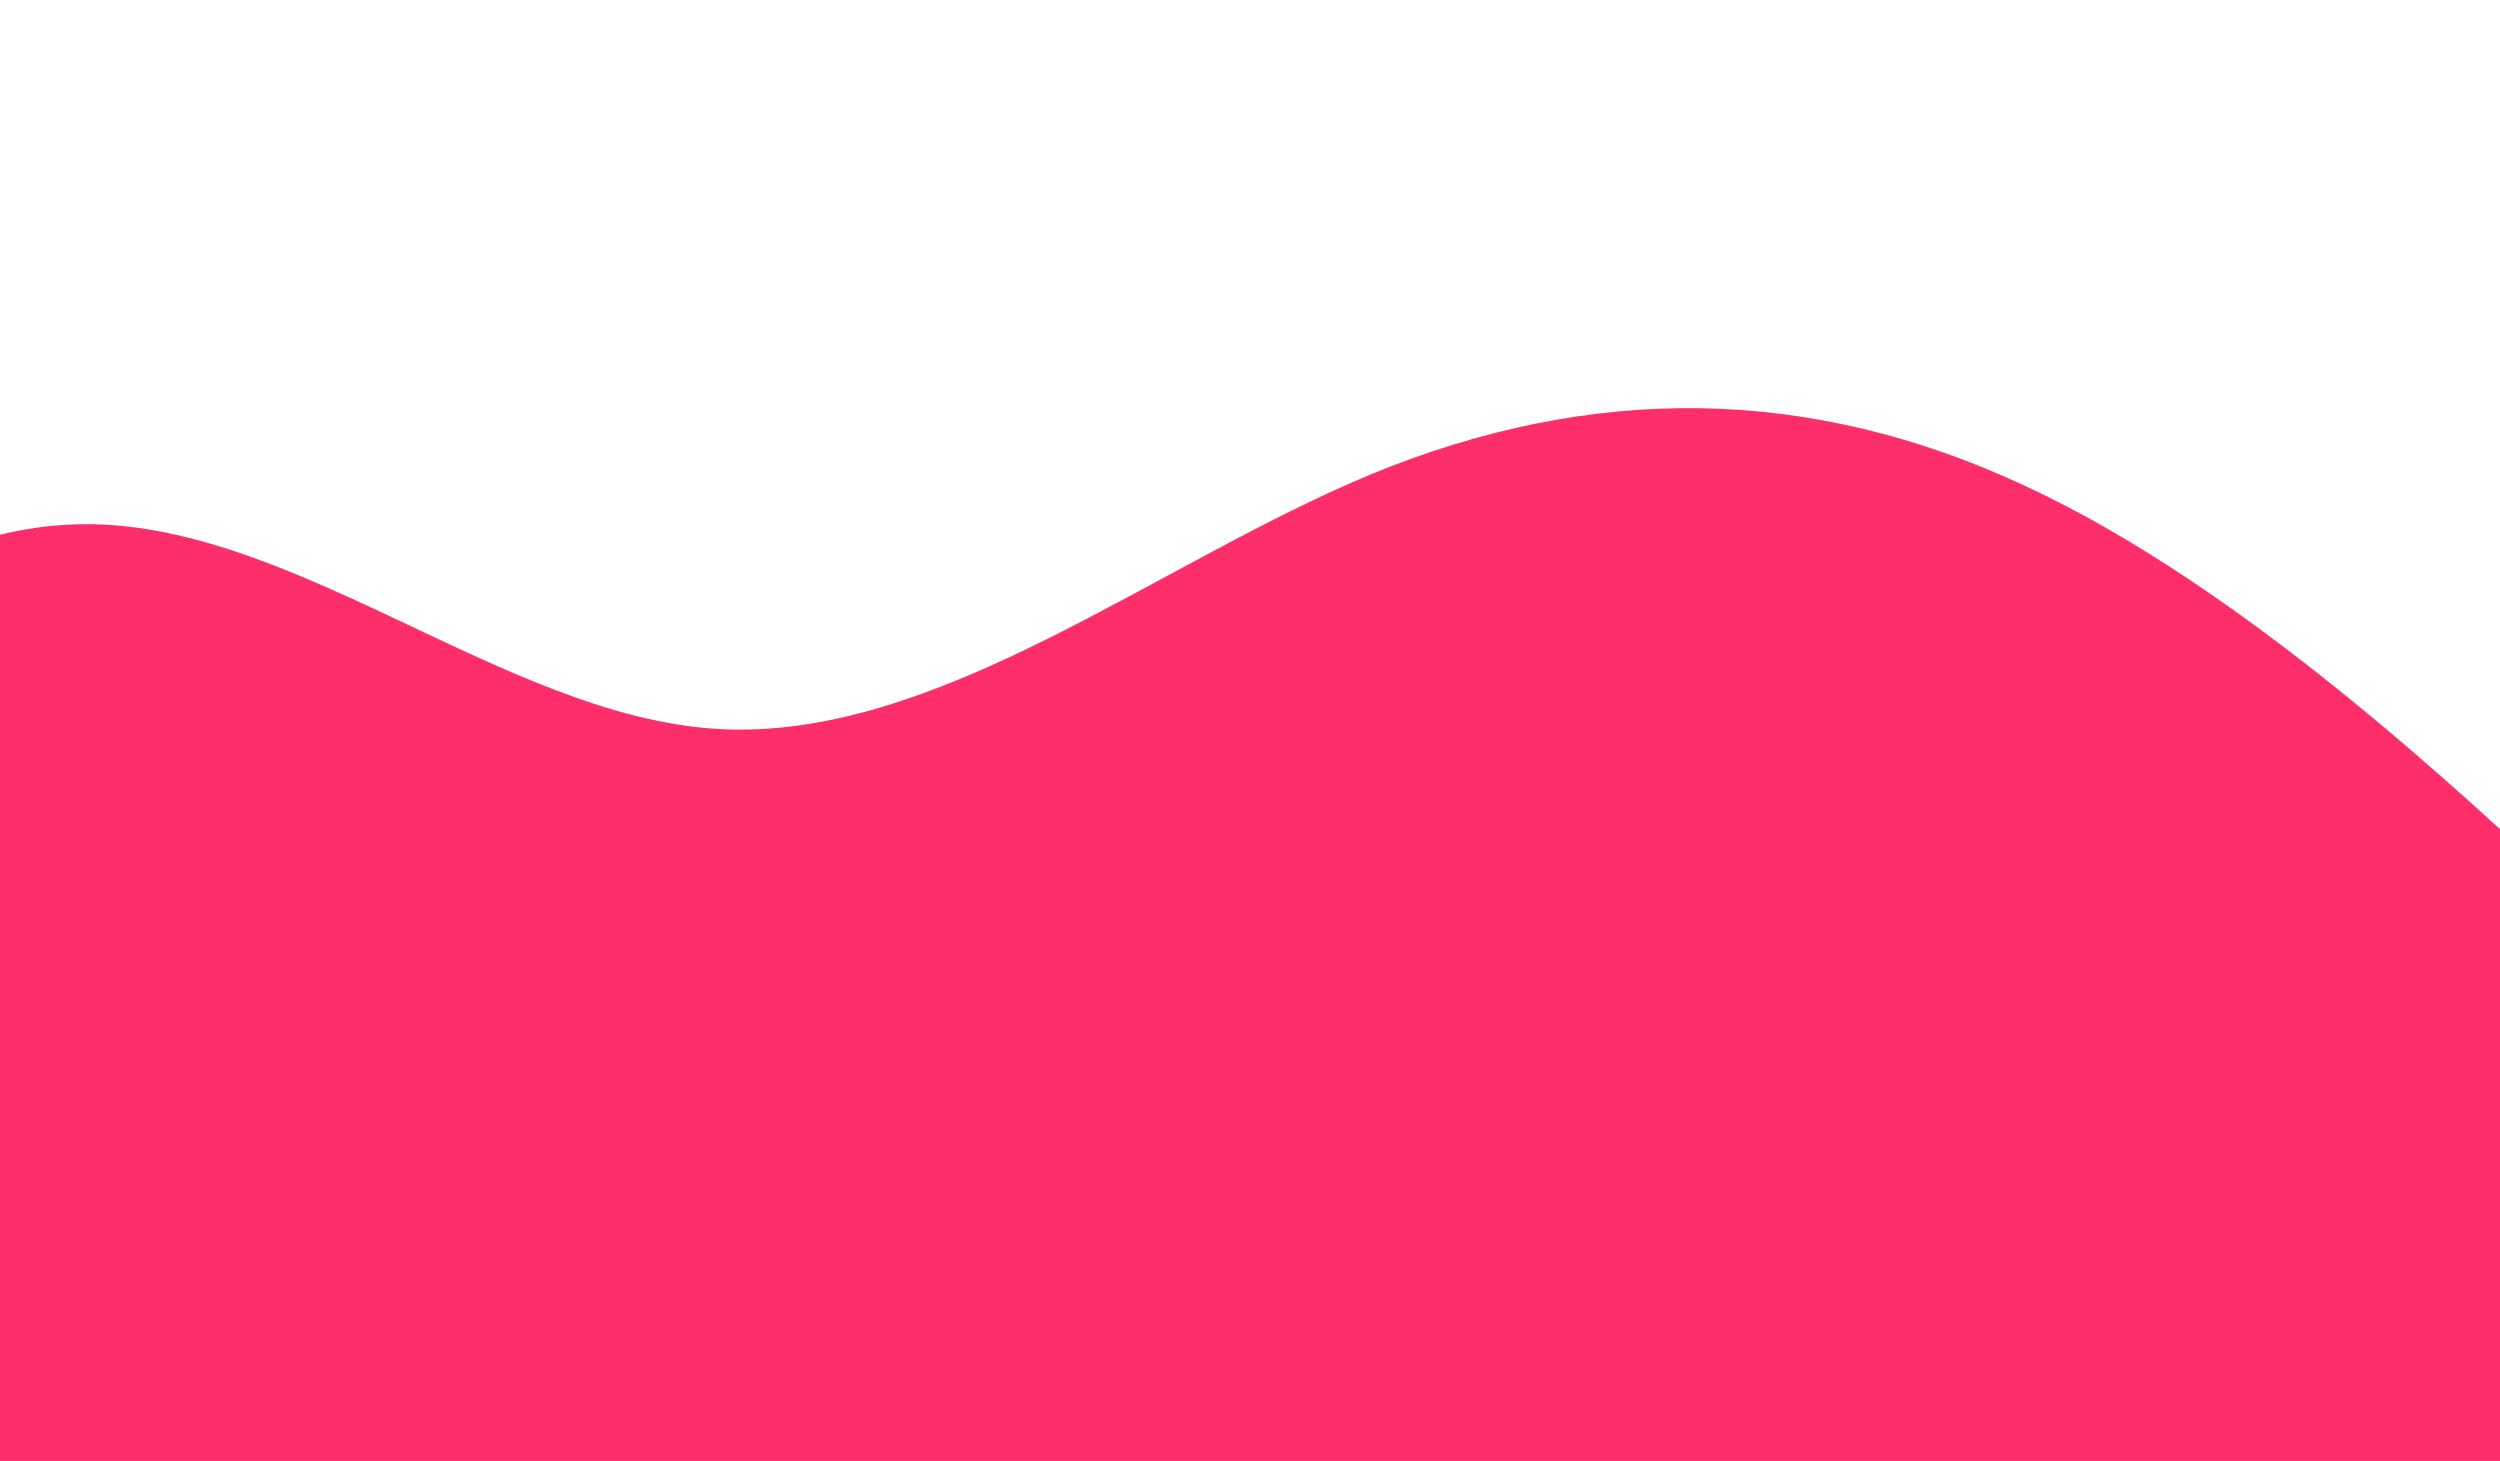 <svg id="Group_7" data-name="Group 7" xmlns="http://www.w3.org/2000/svg" xmlns:xlink="http://www.w3.org/1999/xlink" width="1920" height="1122" viewBox="0 0 1920 1122">
  <defs>
    <clipPath id="clip-path">
      <rect id="Rectangle_25" data-name="Rectangle 25" width="1920" height="1080" fill="#fff" stroke="#707070" stroke-width="1"/>
    </clipPath>
    <clipPath id="clip-path-2">
      <rect id="Rectangle_23" data-name="Rectangle 23" width="3013" height="1489" fill="#fe2d6c"/>
    </clipPath>
  </defs>
  <rect id="Rectangle_24" data-name="Rectangle 24" width="1920" height="462" transform="translate(0 660)" fill="#fe2d6c"/>
  <g id="Mask_Group_8" data-name="Mask Group 8" clip-path="url(#clip-path)">
    <g id="Mask_Group_7" data-name="Mask Group 7" transform="translate(-954 -205)" clip-path="url(#clip-path-2)">
      <path id="wave_2_" data-name="wave (2)" d="M3012.338,550.984l-83.676-78.509c-83.676-77.774-251.028-235.9-418.38-313.669-167.353-78.509-334.7-78.509-502.057-9.929-167.352,69.316-334.7,205.374-502.056,196.181s-334.7-167.314-502.056-156.834c-167.352,9.745-334.7,186.252-502.056,254.833-167.352,69.316-334.7,28.866-418.38,9.929L0,433.313V550.984H3012.338Z" transform="translate(0 419.838)" fill="#fe2d6c"/>
    </g>
  </g>
</svg>
